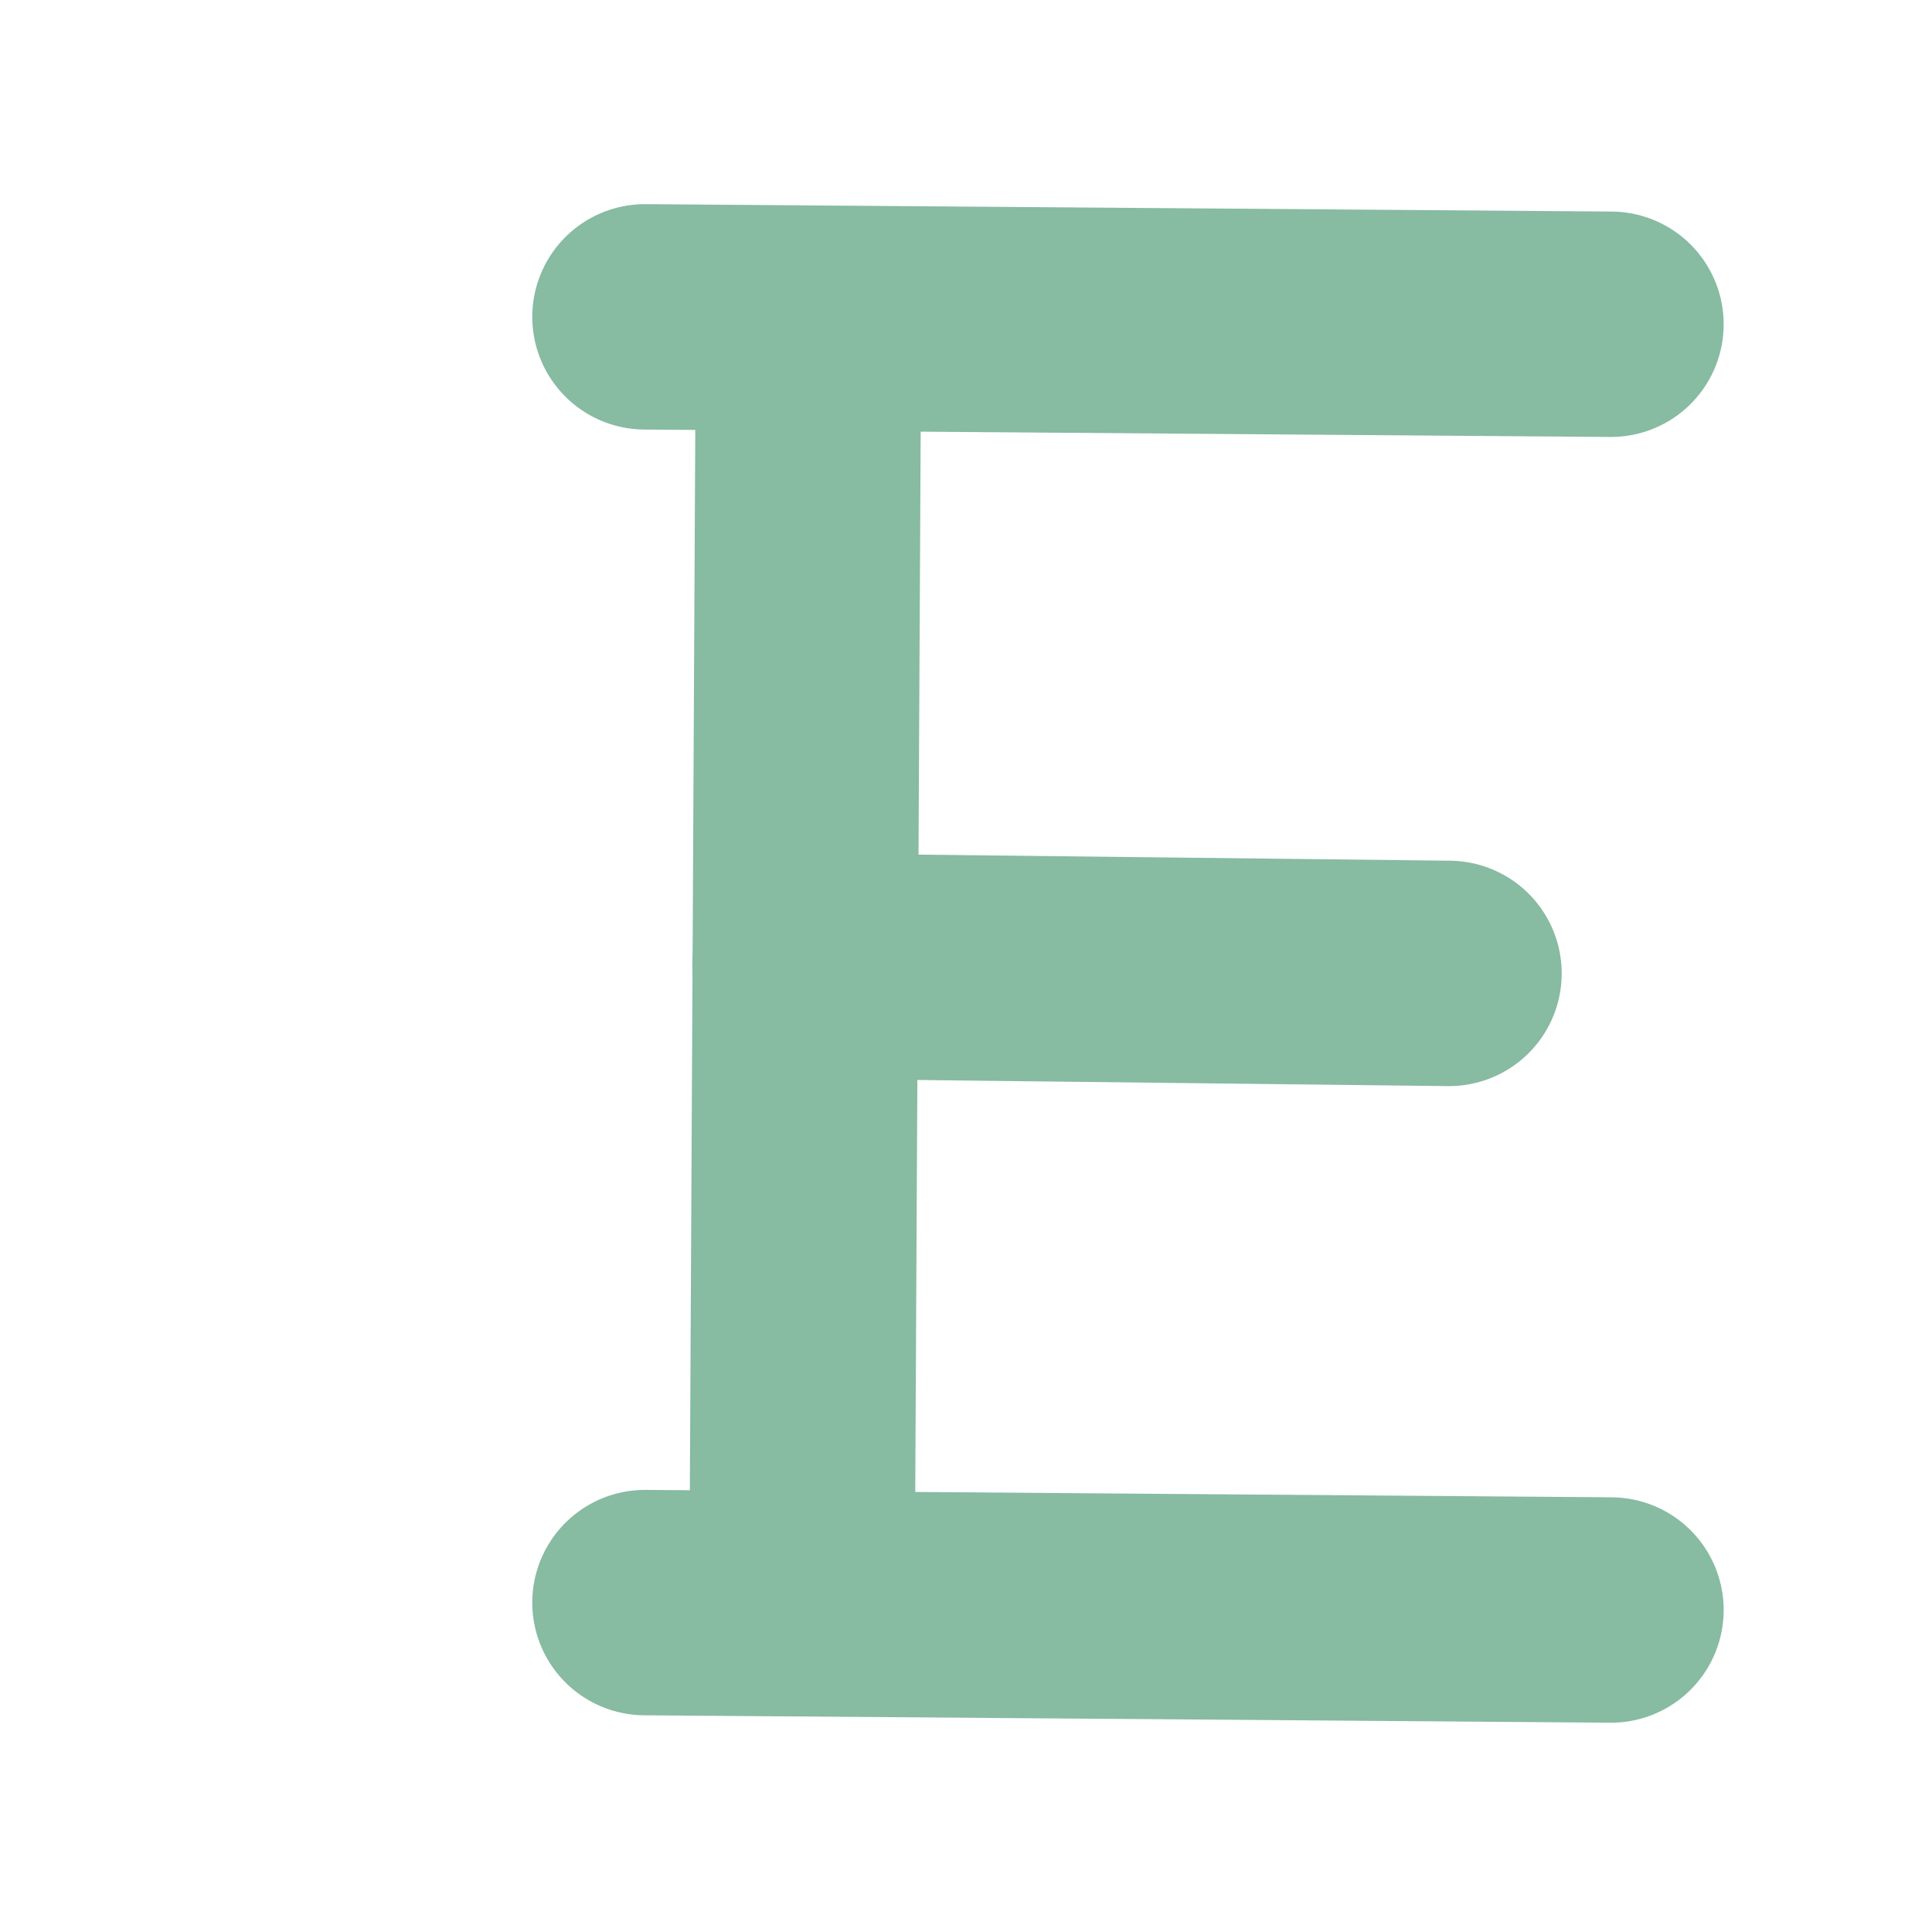 <svg id="ezTV4RE98UI1" xmlns="http://www.w3.org/2000/svg" xmlns:xlink="http://www.w3.org/1999/xlink" viewBox="3 3 6 6" shape-rendering="geometricPrecision" text-rendering="geometricPrecision" project-id="2130c535ebc04715bc2429d61d261c51" export-id="a0c0df5367e743b9acd4b6d62cfcbdd8" cached="false"><path d="M5.003,3.984l3,.023" transform="translate(0 0)" fill="none" stroke="#87bba2" stroke-width="0.7" stroke-linecap="round"/><path d="M5.003,3.984l3,.023" transform="translate(0 3.993)" fill="none" stroke="#87bba2" stroke-width="0.7" stroke-linecap="round"/><path d="M5.003,3.984l3.9.02" transform="matrix(0 1-1 0 9.495-1.003)" fill="none" stroke="#87bba2" stroke-width="0.7" stroke-linecap="round"/><path d="M5.003,3.984l2,.023" transform="translate(.497 2.016)" fill="none" stroke="#87bba2" stroke-width="0.7" stroke-linecap="round"/></svg>
